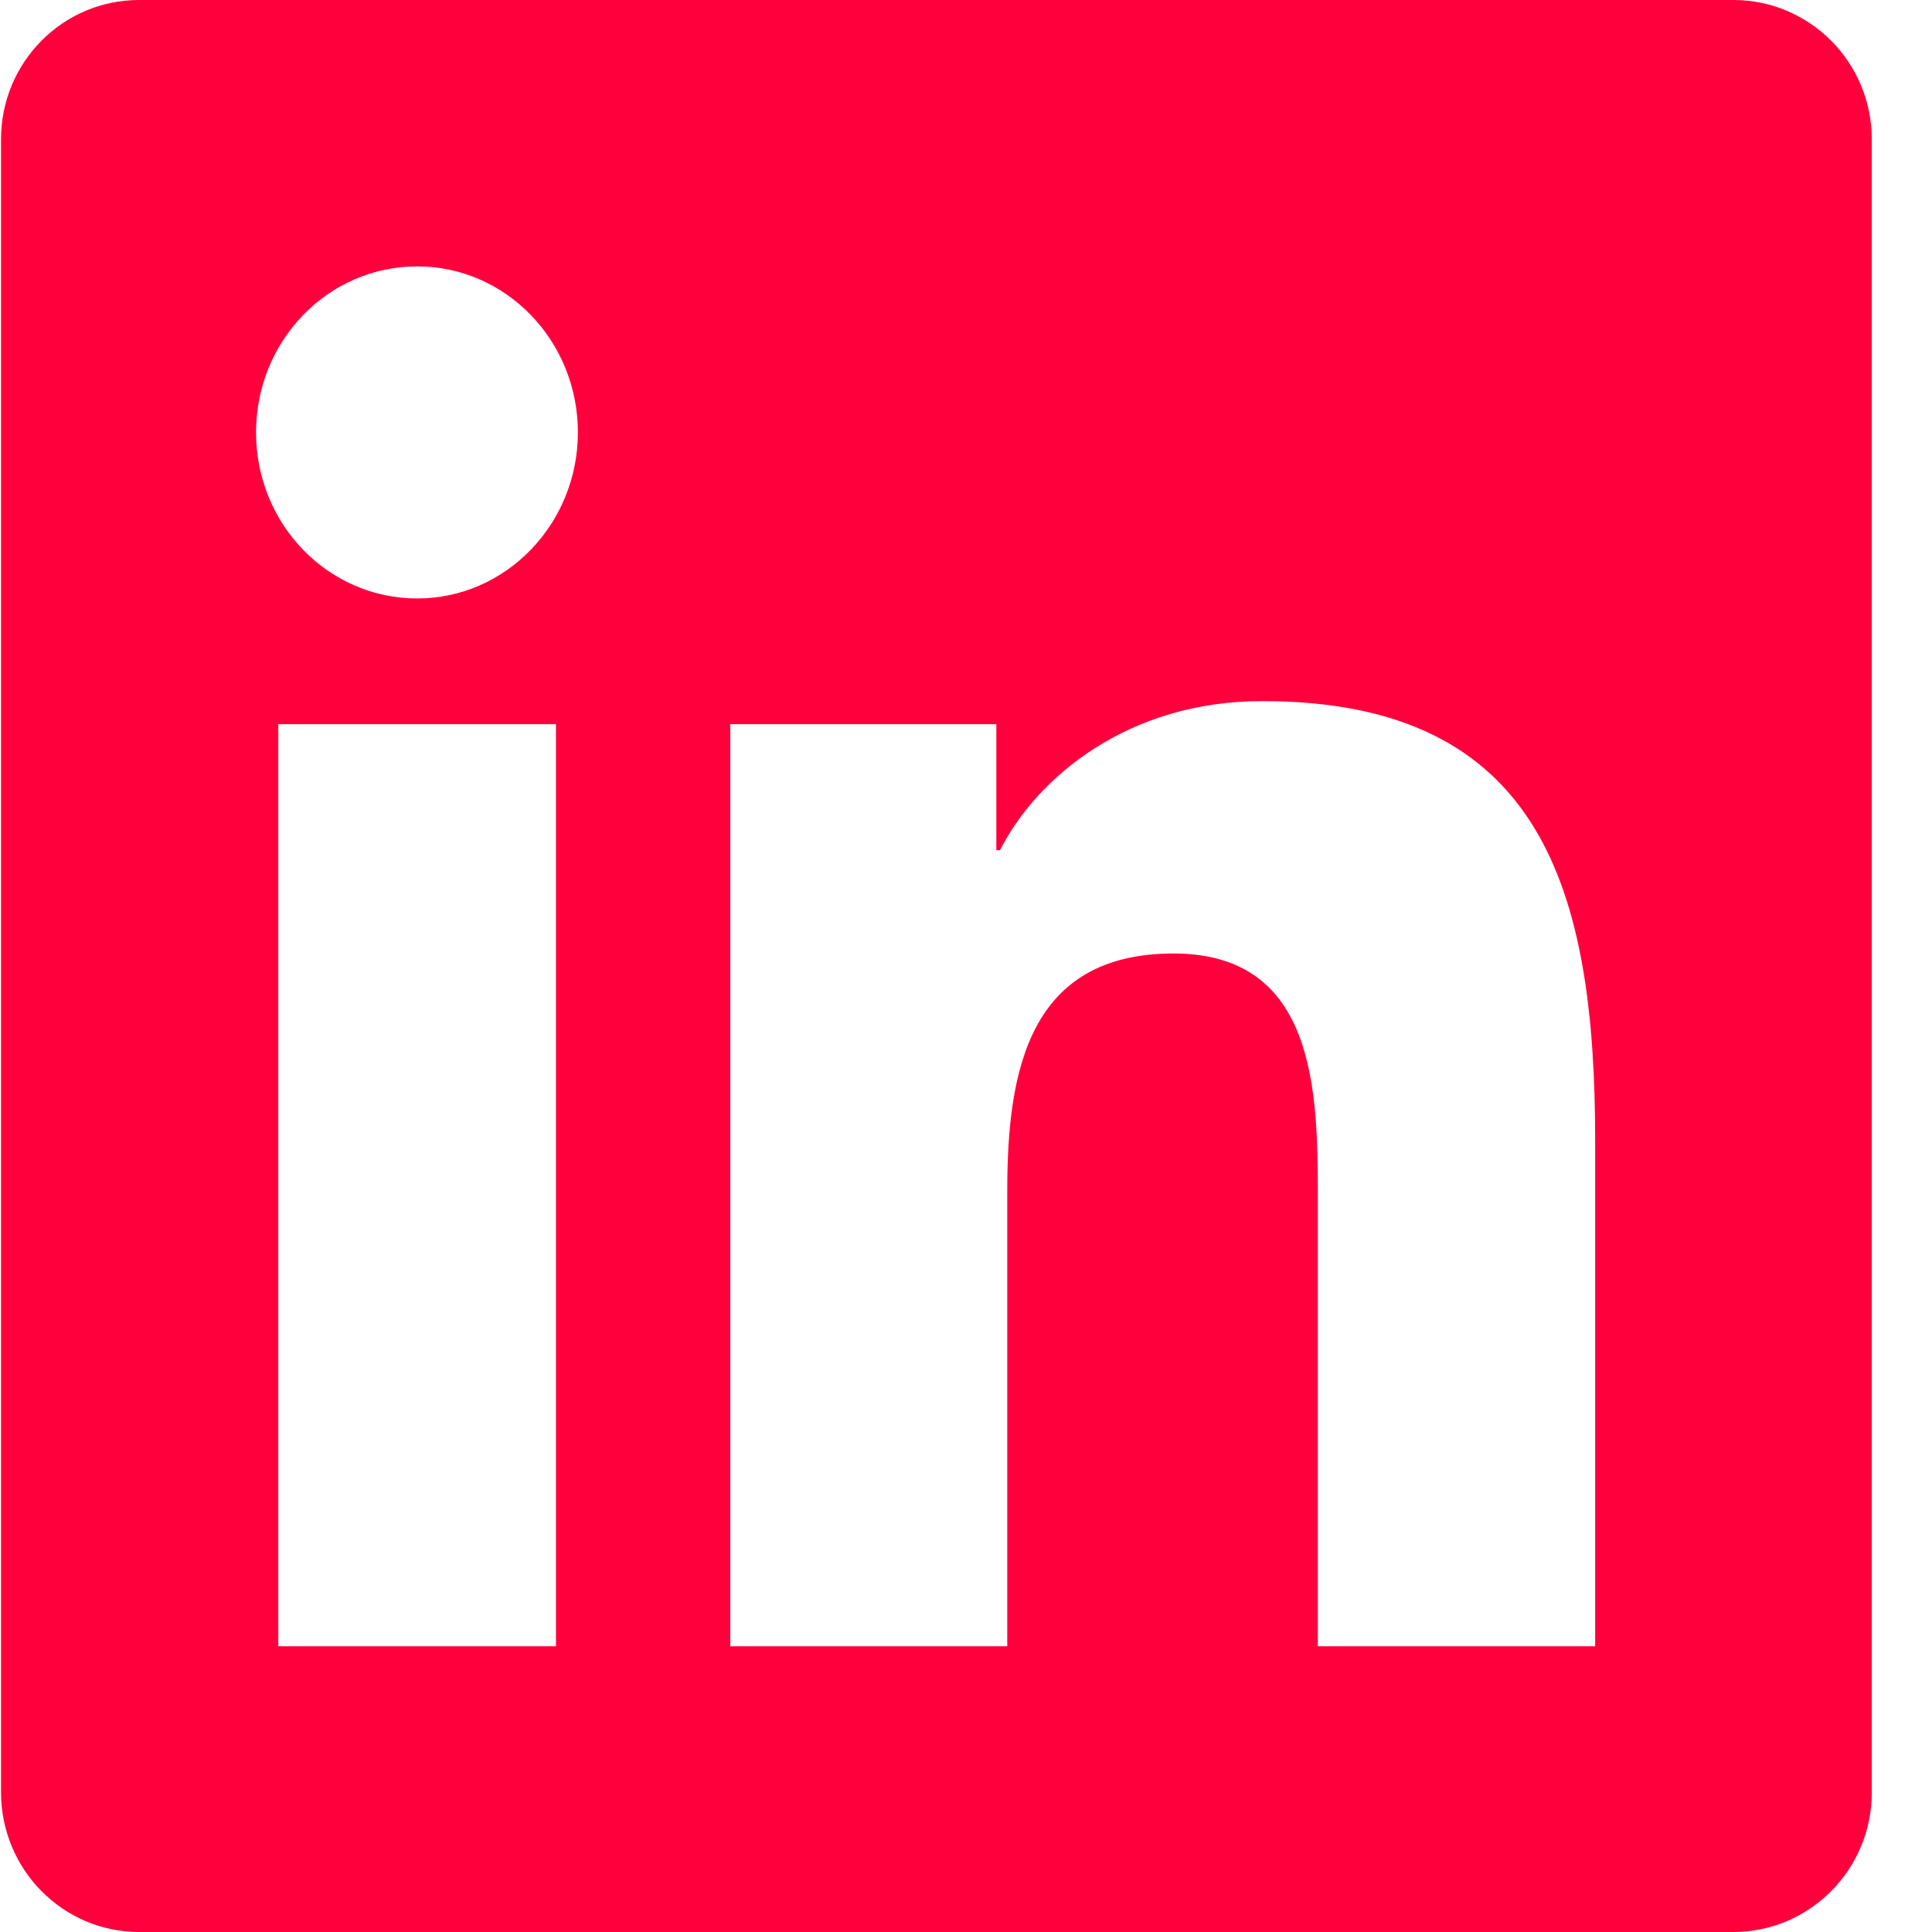 <svg width="17" height="17" viewBox="0 0 17 17" fill="none" xmlns="http://www.w3.org/2000/svg">
<g id="Linkedin Icon" clip-path="url(#clip0_51_147)">
<path id="Vector" d="M15.252 0H1.224C0.552 0 0.009 0.548 0.009 1.225V15.771C0.009 16.449 0.552 17 1.224 17H15.252C15.924 17 16.47 16.449 16.47 15.775V1.225C16.47 0.548 15.924 0 15.252 0ZM4.892 14.486H2.449V6.372H4.892V14.486ZM3.671 5.266C2.886 5.266 2.253 4.612 2.253 3.805C2.253 2.998 2.886 2.344 3.671 2.344C4.452 2.344 5.085 2.998 5.085 3.805C5.085 4.609 4.452 5.266 3.671 5.266ZM14.036 14.486H11.596V10.542C11.596 9.602 11.58 8.39 10.326 8.39C9.056 8.39 8.863 9.416 8.863 10.476V14.486H6.426V6.372H8.767V7.481H8.799C9.123 6.843 9.921 6.169 11.107 6.169C13.58 6.169 14.036 7.849 14.036 10.034V14.486Z" fill="#FF003D"/>
</g>
<defs>
<clipPath id="clip0_51_147">
<rect width="16.462" height="17" fill="white" transform="translate(0.009)"/>
</clipPath>
</defs>
</svg>
